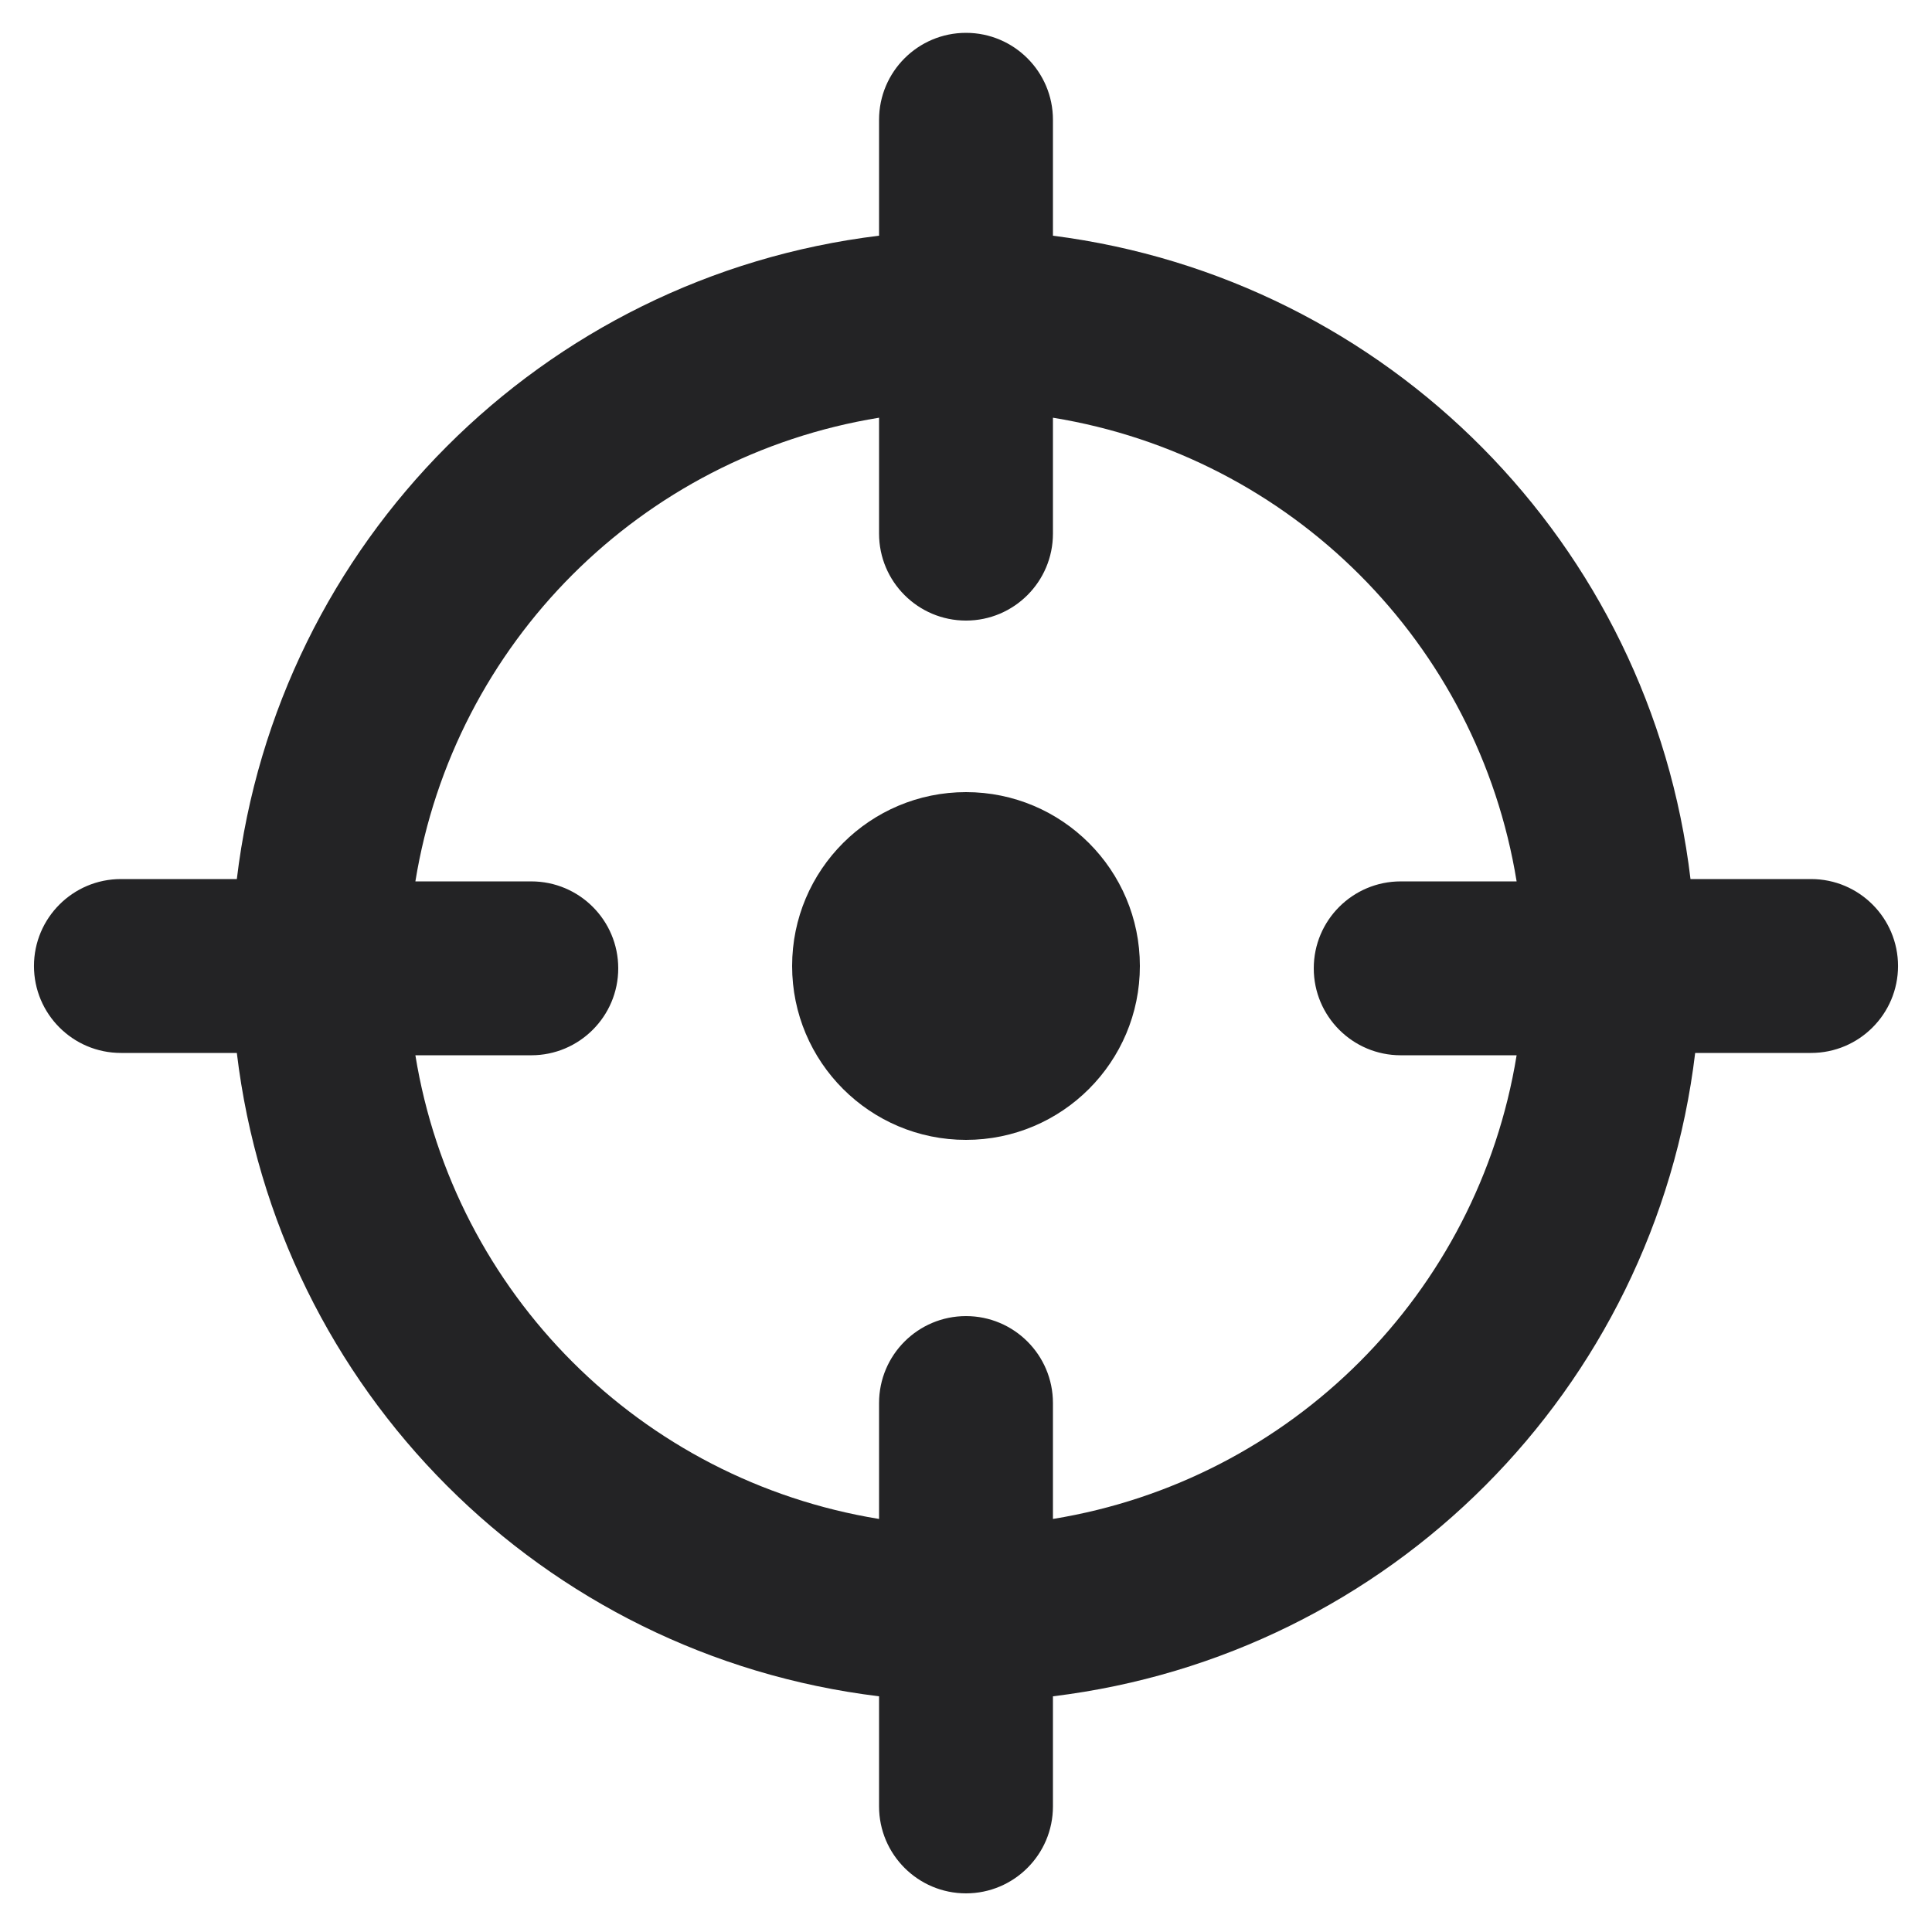 <?xml version="1.0" encoding="UTF-8"?>
<svg width="24px" height="24px" viewBox="0 0 24 24" version="1.1" xmlns="http://www.w3.org/2000/svg" xmlns:xlink="http://www.w3.org/1999/xlink">
    <!-- Generator: Sketch 51.3 (57544) - http://www.bohemiancoding.com/sketch -->
    <title>ds-icon__finder</title>
    <desc>Created with Sketch.</desc>
    <defs></defs>
    <g id="ds-icon__finder" stroke="none" stroke-width="1" fill="none" fill-rule="evenodd">
        <path d="M12,9.84 C10.807,9.84 9.84,10.807 9.84,12 C9.84,13.193 10.807,14.16 12,14.16 C13.193,14.16 14.16,13.193 14.16,12 C14.16,10.807 13.193,9.84 12,9.84 Z" id="Shape" fill="#232325" fill-rule="nonzero"></path>
        <path d="M22.44,10.92 L21,10.92 C20.505,6.755 17.241,3.46 13.08,2.928 L13.08,1.488 C13.08,0.892 12.596,0.408 12,0.408 C11.404,0.408 10.92,0.892 10.92,1.488 L10.92,2.928 C6.737,3.436 3.443,6.736 2.942,10.92 L1.502,10.92 C0.906,10.92 0.422,11.404 0.422,12 C0.422,12.596 0.906,13.08 1.502,13.08 L2.942,13.08 C3.443,17.264 6.737,20.564 10.92,21.072 L10.92,22.44 C10.92,23.036 11.404,23.52 12,23.52 C12.596,23.52 13.08,23.036 13.08,22.44 L13.08,21.072 C17.263,20.564 20.557,17.264 21.058,13.08 L22.498,13.08 C23.094,13.08 23.578,12.596 23.578,12 C23.578,11.404 23.094,10.92 22.498,10.92 L22.44,10.92 Z M13.08,18.869 L13.08,17.429 C13.08,16.832 12.596,16.349 12,16.349 C11.404,16.349 10.92,16.832 10.92,17.429 L10.92,18.869 C7.961,18.387 5.641,16.068 5.16,13.109 L6.6,13.109 C7.196,13.109 7.68,12.625 7.68,12.029 C7.68,11.432 7.196,10.949 6.6,10.949 L5.16,10.949 C5.641,7.99 7.961,5.67 10.92,5.189 L10.92,6.629 C10.92,7.225 11.404,7.709 12,7.709 C12.596,7.709 13.08,7.225 13.08,6.629 L13.08,5.189 C16.039,5.67 18.359,7.99 18.84,10.949 L17.4,10.949 C16.804,10.949 16.32,11.432 16.32,12.029 C16.32,12.625 16.804,13.109 17.4,13.109 L18.84,13.109 C18.359,16.068 16.039,18.387 13.08,18.869 Z" id="Shape" fill="#232325" fill-rule="nonzero"></path>
    </g>
</svg>